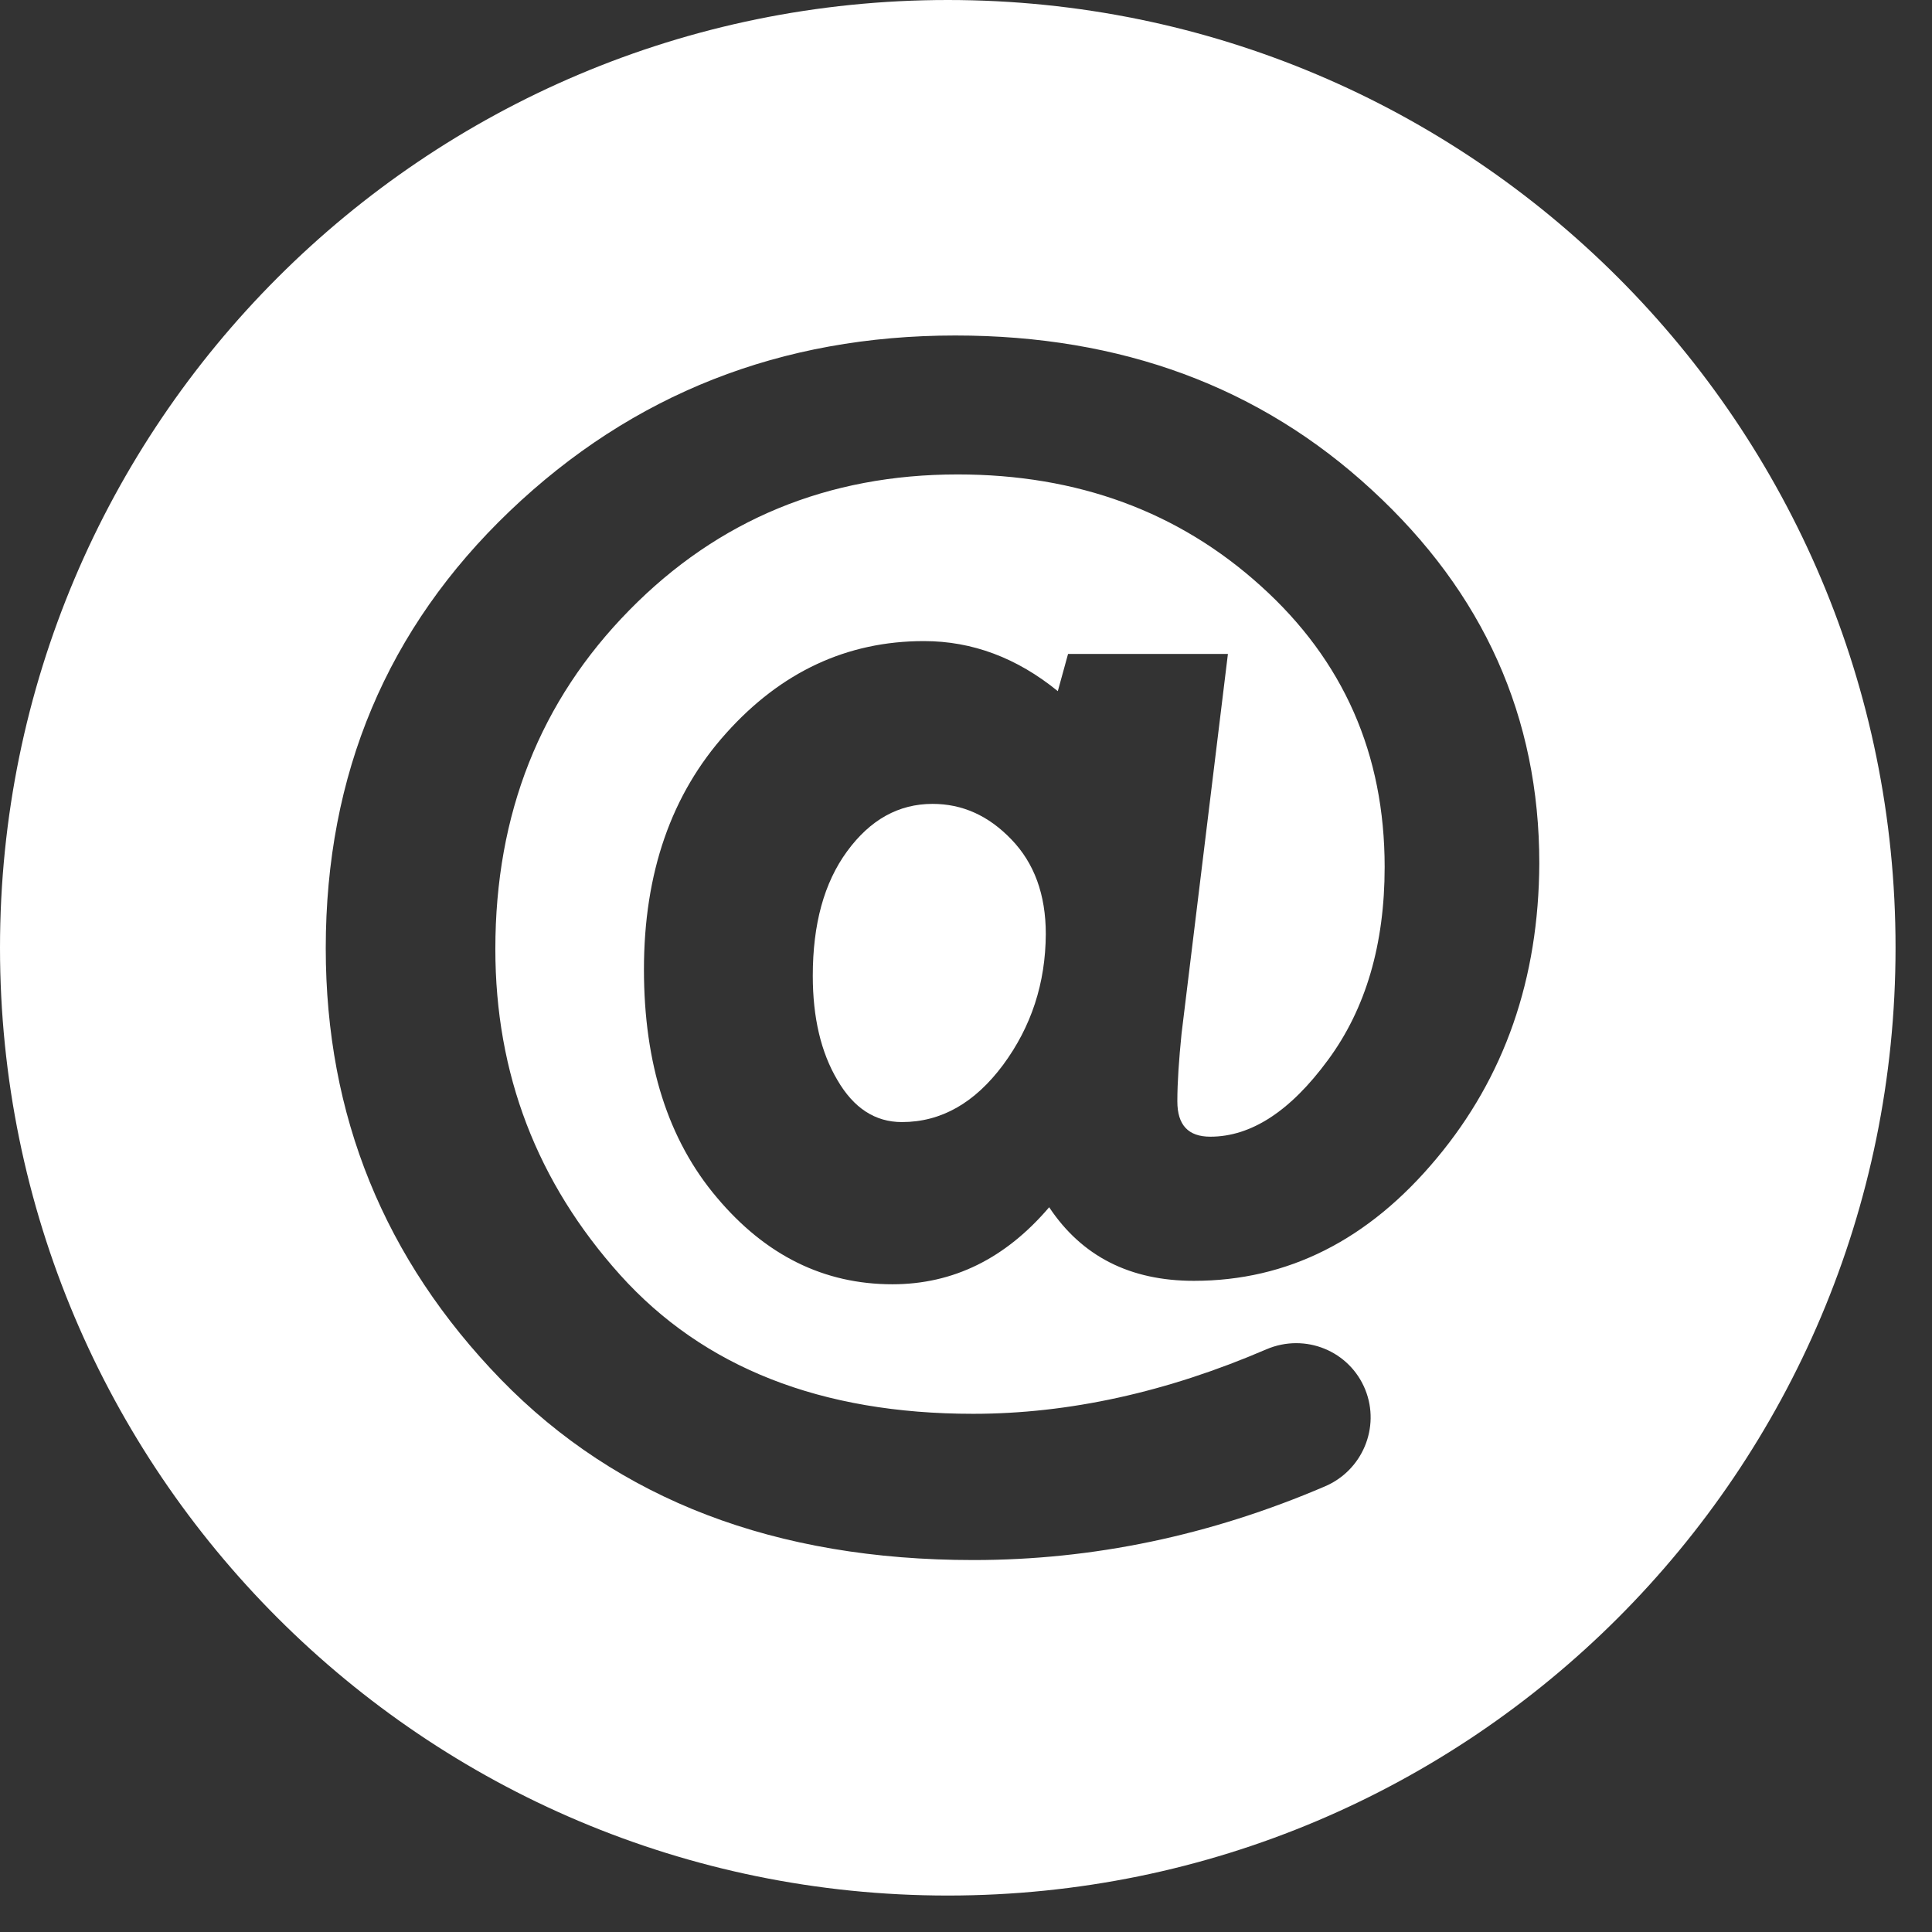 <svg width="23" height="23" viewBox="0 0 23 23" fill="none" xmlns="http://www.w3.org/2000/svg">
<rect x="0" y="0" width="23" height="23" fill="#333333" stroke="none"/>
<path d="M11.102 9.57C10.696 9.57 10.359 9.76 10.085 10.134C9.81 10.509 9.676 11.002 9.676 11.617C9.676 12.113 9.773 12.528 9.969 12.858C10.163 13.192 10.418 13.358 10.737 13.358C11.205 13.358 11.604 13.13 11.941 12.678C12.278 12.222 12.447 11.704 12.45 11.12C12.45 10.649 12.312 10.275 12.041 9.994C11.766 9.707 11.454 9.57 11.102 9.57Z" fill="white"/>
<path d="M11.283 0C5.052 0 0 5.052 0 11.283C0 17.514 5.052 22.566 11.283 22.566C17.514 22.566 22.566 17.514 22.566 11.283C22.569 5.052 17.517 0 11.283 0ZM17.102 13.791C16.291 14.765 15.327 15.248 14.213 15.248C13.454 15.248 12.88 14.958 12.49 14.372C11.972 14.98 11.351 15.289 10.624 15.289C9.81 15.289 9.114 14.946 8.534 14.256C7.953 13.57 7.666 12.662 7.666 11.542C7.666 10.393 7.991 9.454 8.646 8.727C9.298 8 10.082 7.632 10.999 7.632C11.576 7.632 12.107 7.832 12.593 8.228L12.715 7.785H14.618L14.066 12.306C14.035 12.615 14.016 12.883 14.016 13.111C14.016 13.395 14.147 13.532 14.409 13.532C14.893 13.532 15.361 13.23 15.81 12.618C16.259 12.01 16.484 11.242 16.484 10.322C16.484 8.977 15.994 7.863 15.011 6.977C14.032 6.091 12.827 5.648 11.401 5.648C9.857 5.648 8.549 6.187 7.492 7.264C6.431 8.343 5.897 9.688 5.897 11.298C5.897 12.784 6.393 14.075 7.382 15.177C8.375 16.281 9.776 16.831 11.585 16.831C12.721 16.831 13.888 16.575 15.077 16.063C15.539 15.866 16.066 16.082 16.253 16.543C16.434 16.993 16.219 17.505 15.773 17.695C14.406 18.281 13.011 18.572 11.588 18.572C9.23 18.572 7.357 17.854 5.963 16.422C4.574 14.99 3.878 13.28 3.878 11.289C3.878 9.214 4.609 7.479 6.069 6.084C7.529 4.69 9.298 3.994 11.373 3.994C13.348 3.994 15.002 4.605 16.331 5.832C17.664 7.058 18.325 8.54 18.325 10.278C18.319 11.651 17.913 12.821 17.102 13.791Z" fill="white"/>
</svg>
